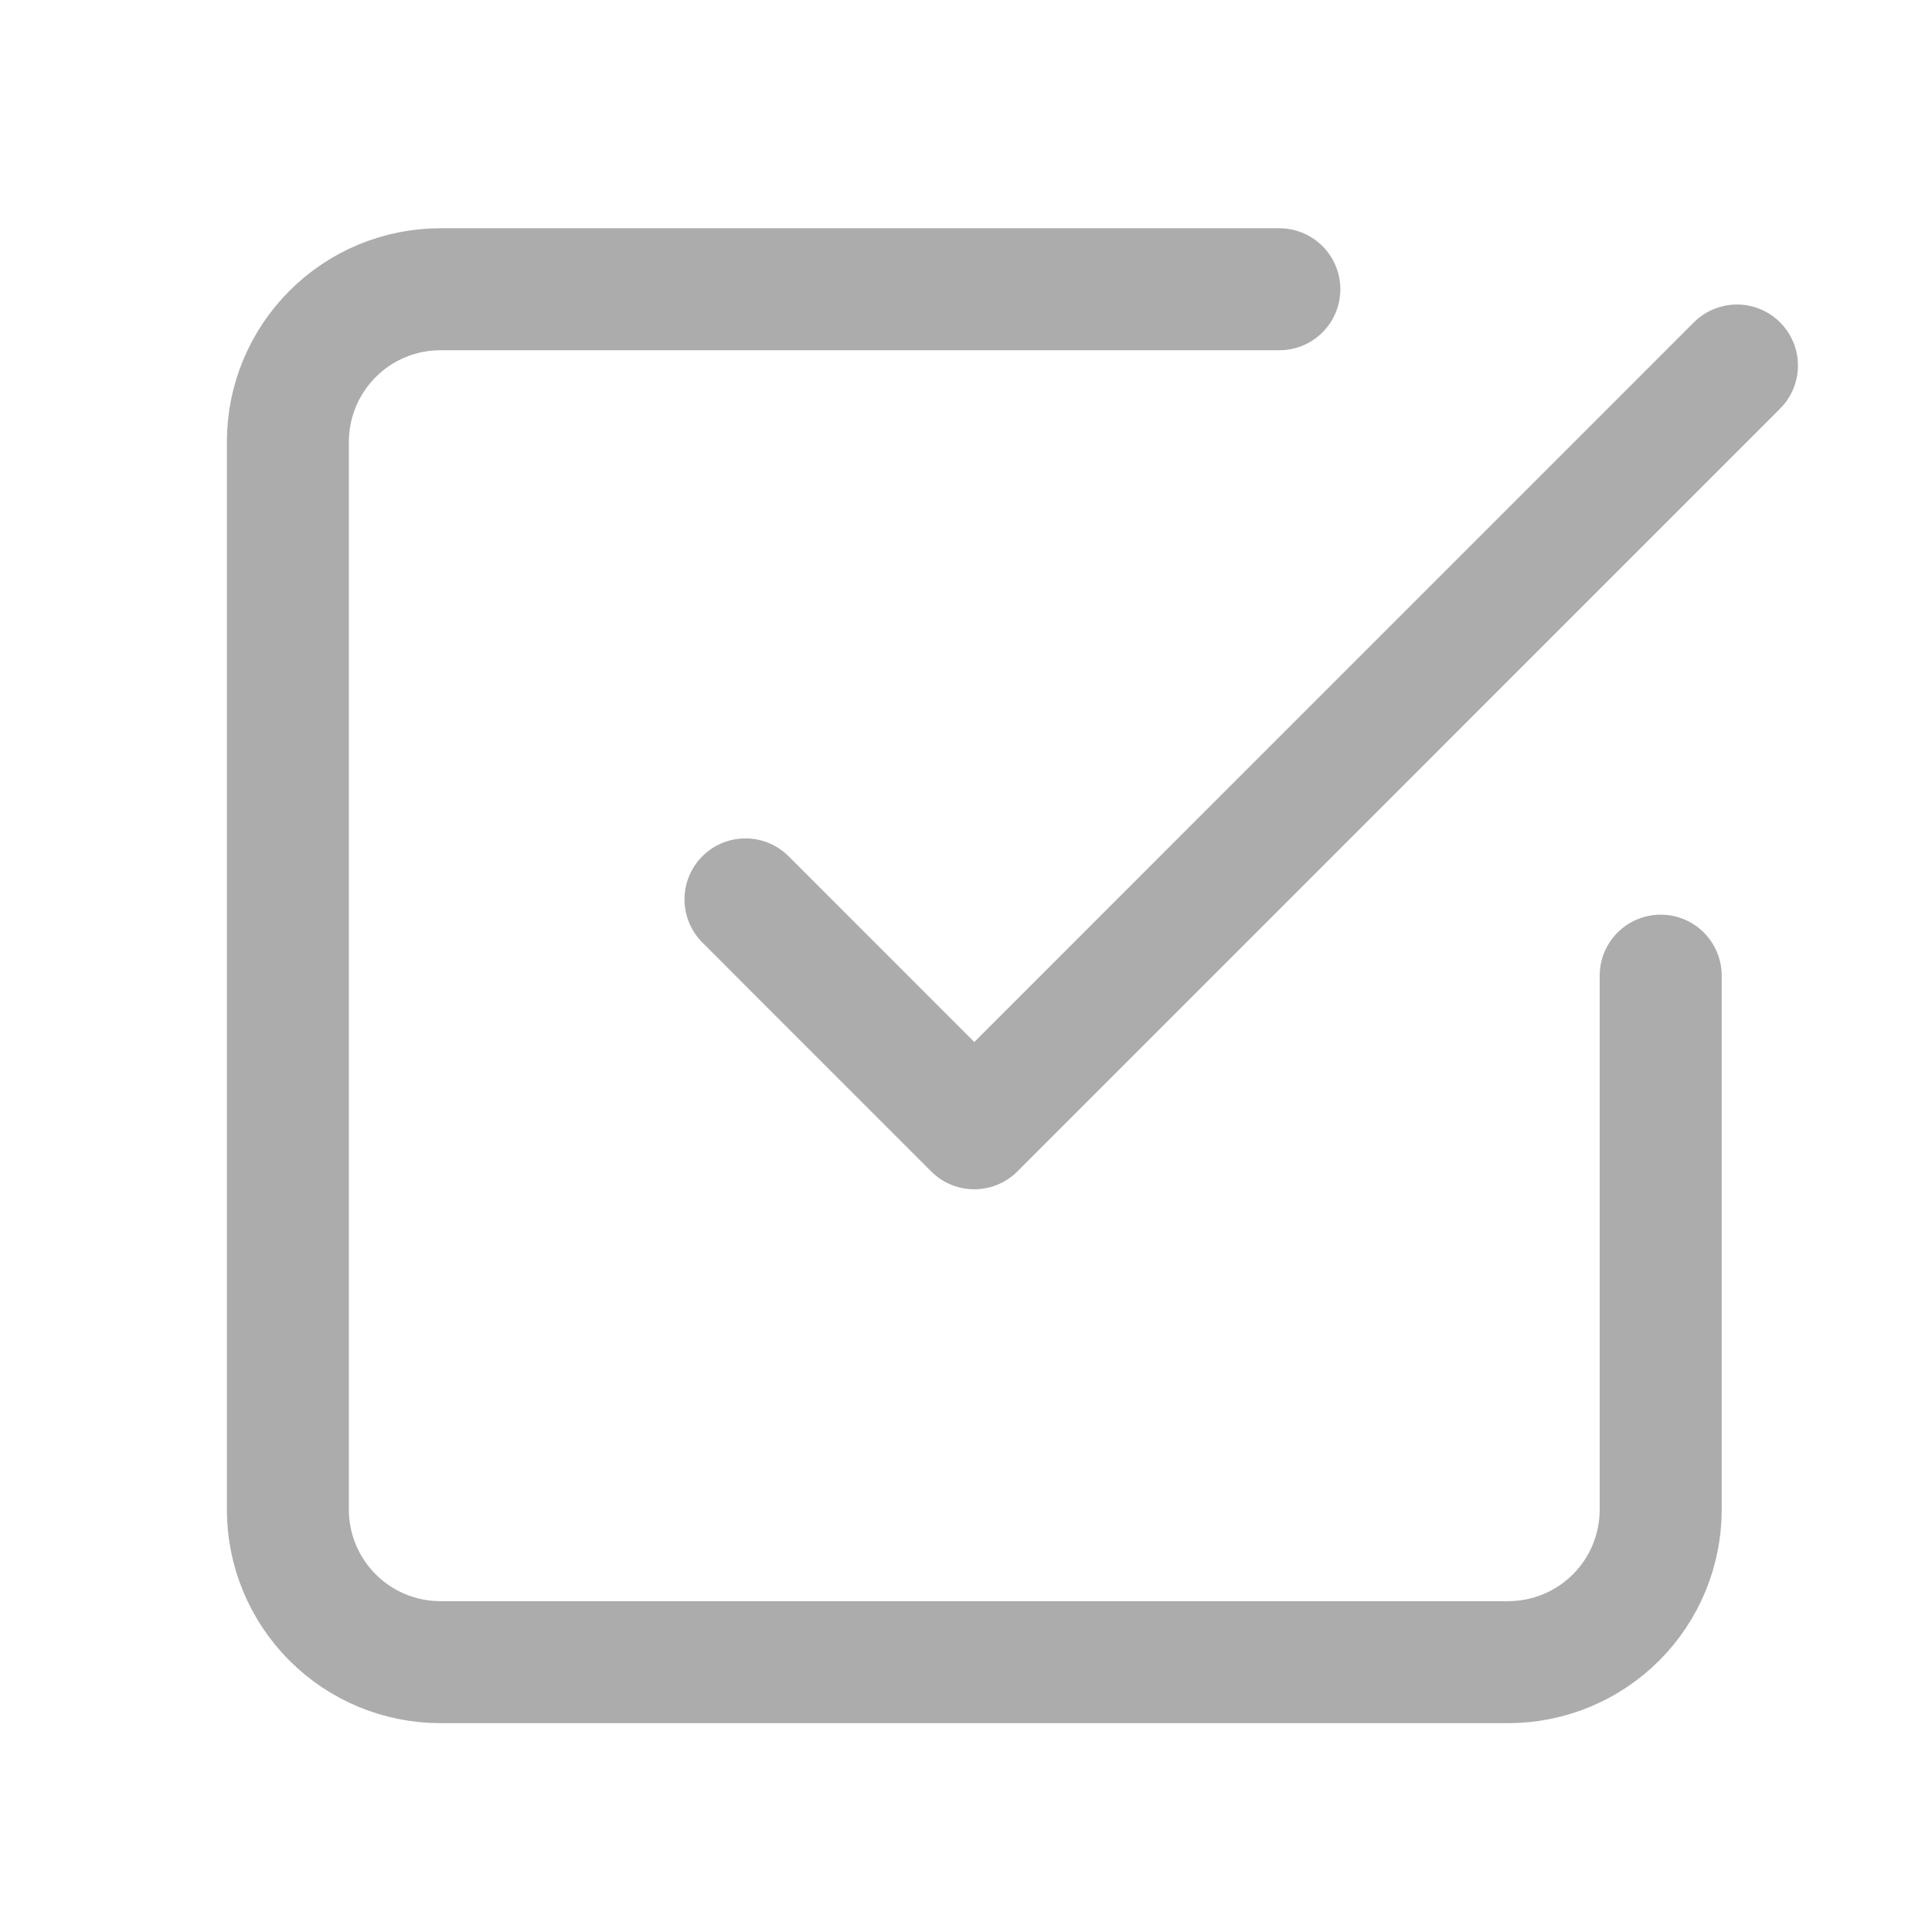 <svg width="21" height="21" viewBox="0 0 21 21" fill="none" xmlns="http://www.w3.org/2000/svg">
<path d="M8.103 9.776L10.59 12.264L18.88 3.973" stroke="#ACACAC" stroke-width="1.326" stroke-linecap="round" stroke-linejoin="round"/>
<path d="M18.051 10.605V16.409C18.051 16.848 17.877 17.27 17.566 17.581C17.255 17.892 16.833 18.067 16.393 18.067H4.787C4.347 18.067 3.925 17.892 3.615 17.581C3.304 17.27 3.129 16.848 3.129 16.409V4.802C3.129 4.363 3.304 3.941 3.615 3.63C3.925 3.319 4.347 3.144 4.787 3.144H13.906" stroke="#ACACAC" stroke-width="1.326" stroke-linecap="round" stroke-linejoin="round"/>
</svg>
